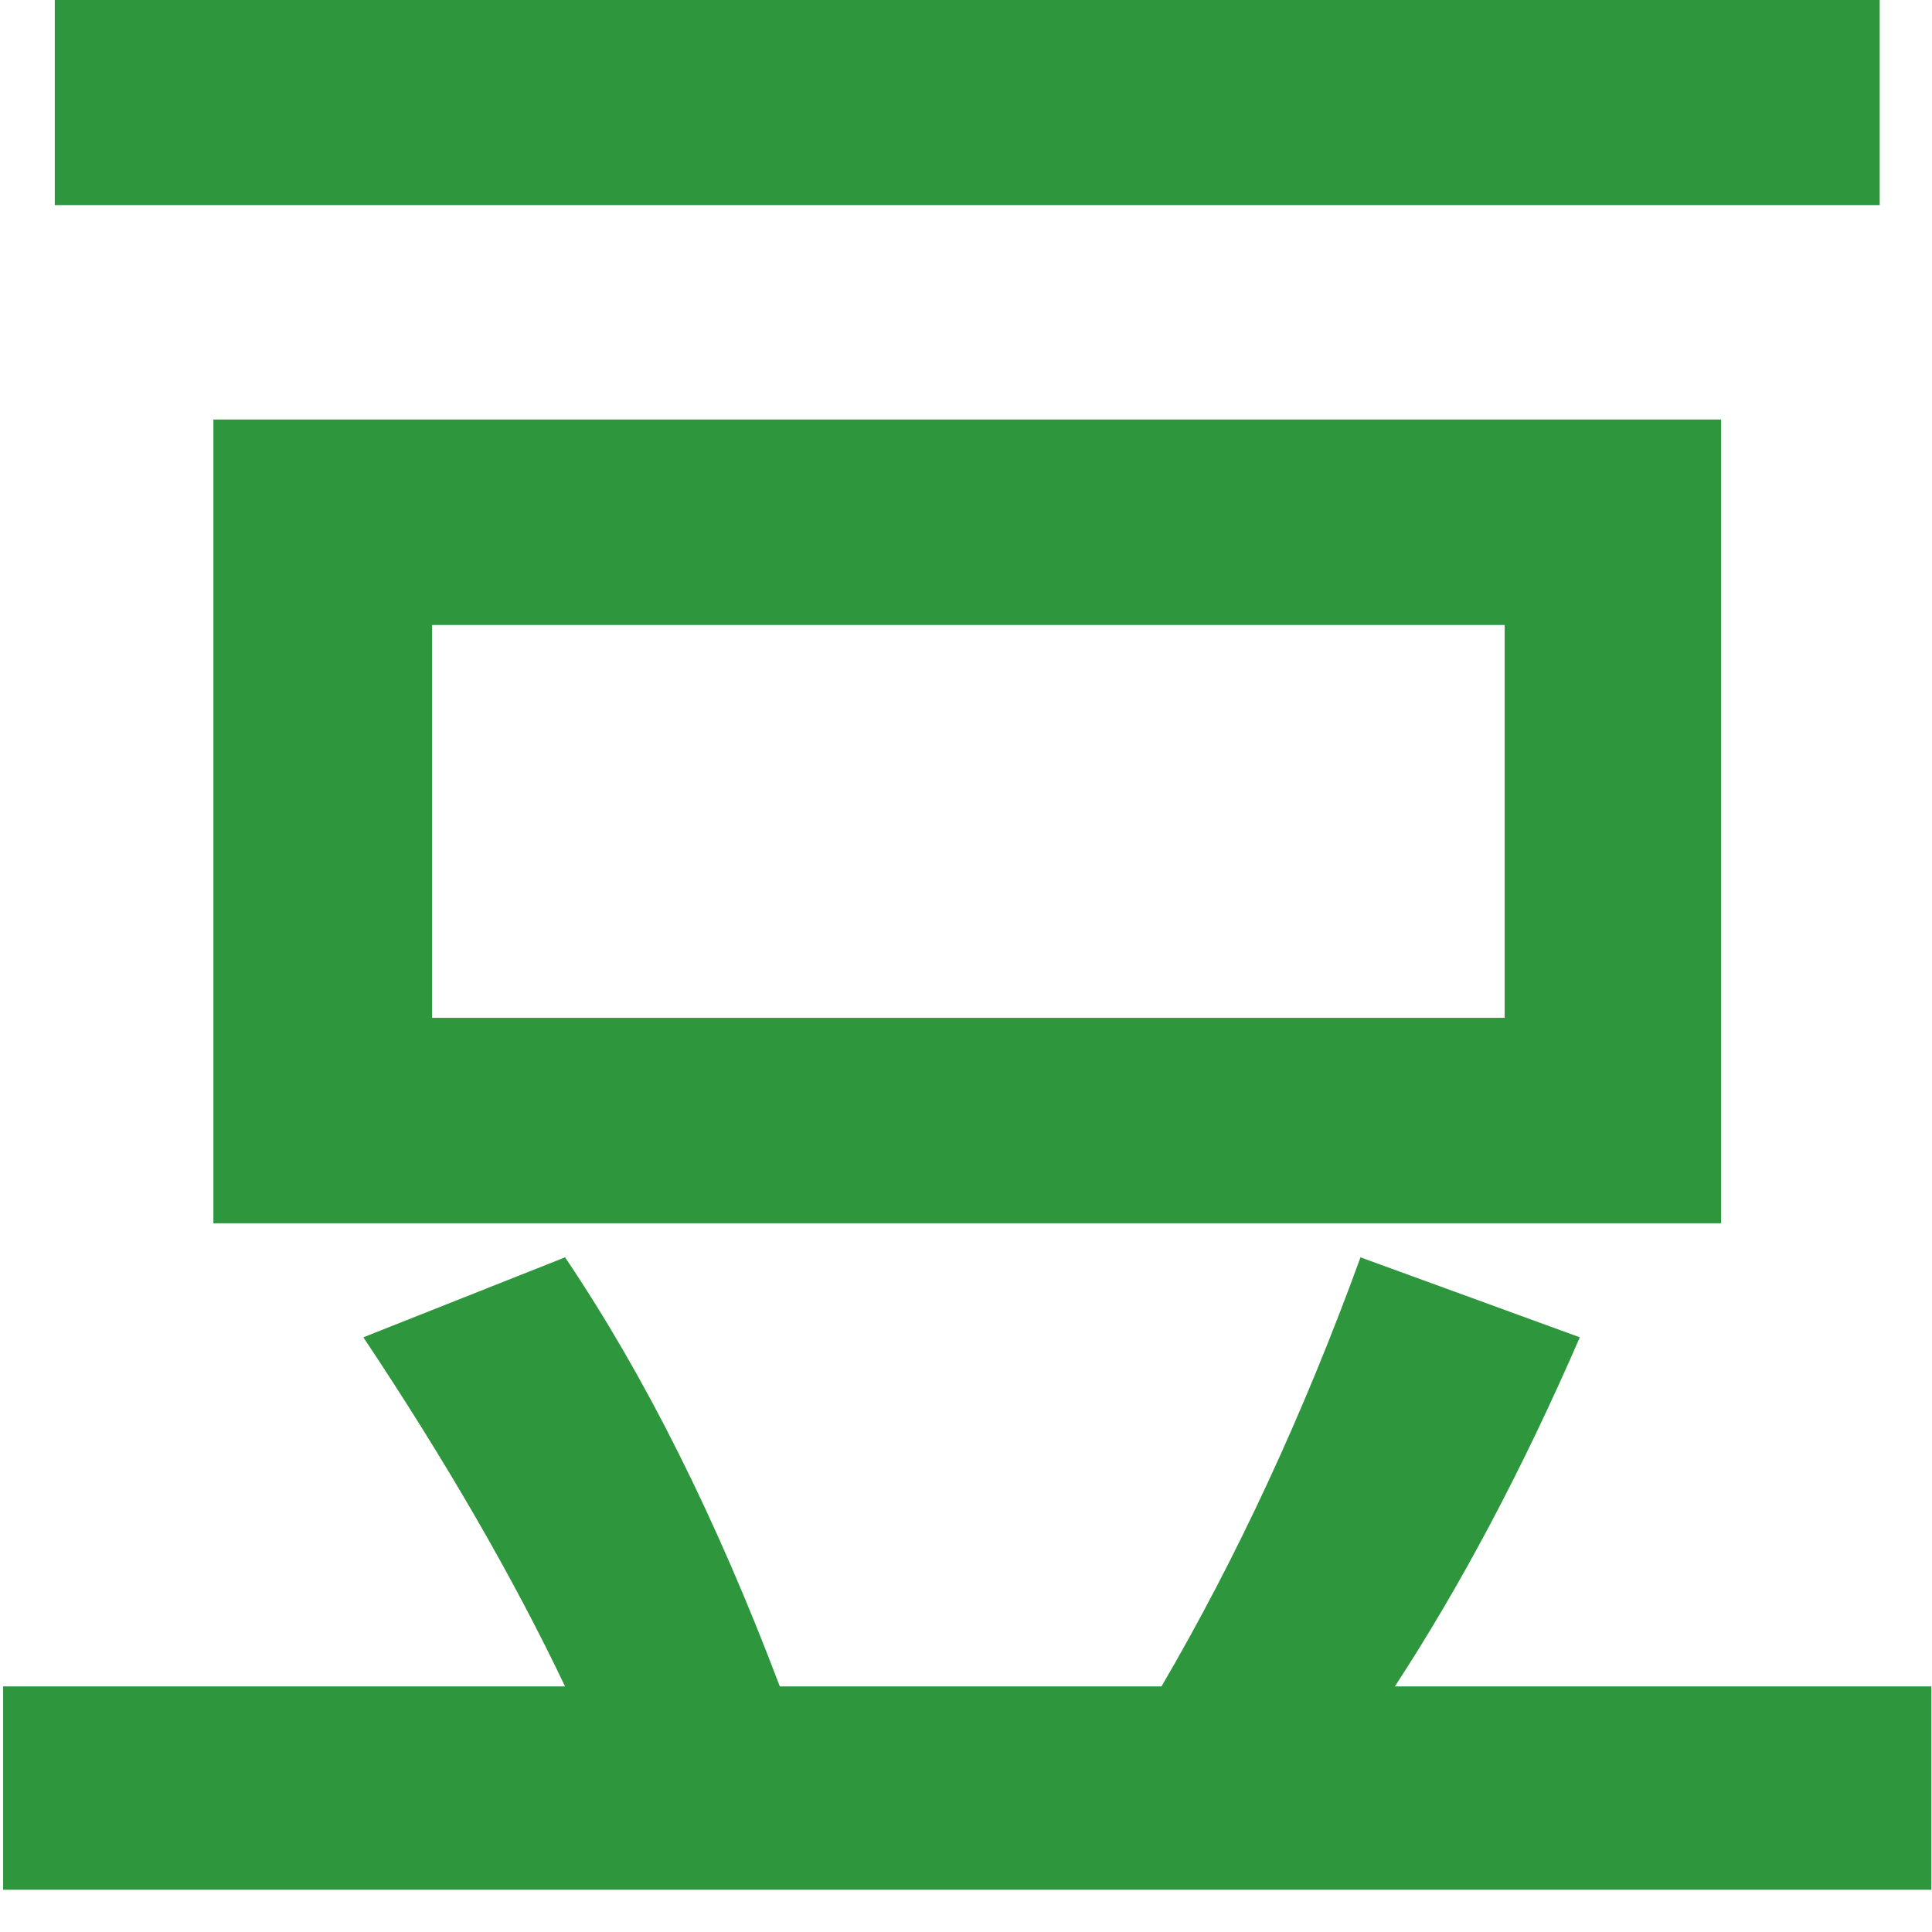 <svg xmlns="http://www.w3.org/2000/svg" width="389" height="389" viewBox="0 0 389 389">
  <path fill="#2E963D" d="M11.03,-0.1 L378.47,-0.1 L378.47,41.3 L11.03,41.3 L11.03,-0.1 Z M346.53,246.3 L346.53,84.47 L42.97,84.47 L42.97,246.3 L346.53,246.3 Z M87,125.84 L302.96,125.84 L302.96,204.94 L87,204.94 L87,125.84 Z M280.86,339.54 C294.06,319.34 306.54,295.88 318.09,269.26 L273.93,253.16 C262.45,284.71 249.07,313.55 233.86,339.55 L157.01,339.55 C144.26,305.84 129.89,277.02 113.77,253.16 L73.16,269.26 C89.91,294.39 103.41,317.79 113.77,339.55 L0.63,339.55 L0.63,380.49 L388.87,380.49 L388.87,339.55 L280.87,339.55 L280.86,339.54 Z"/>
</svg>
